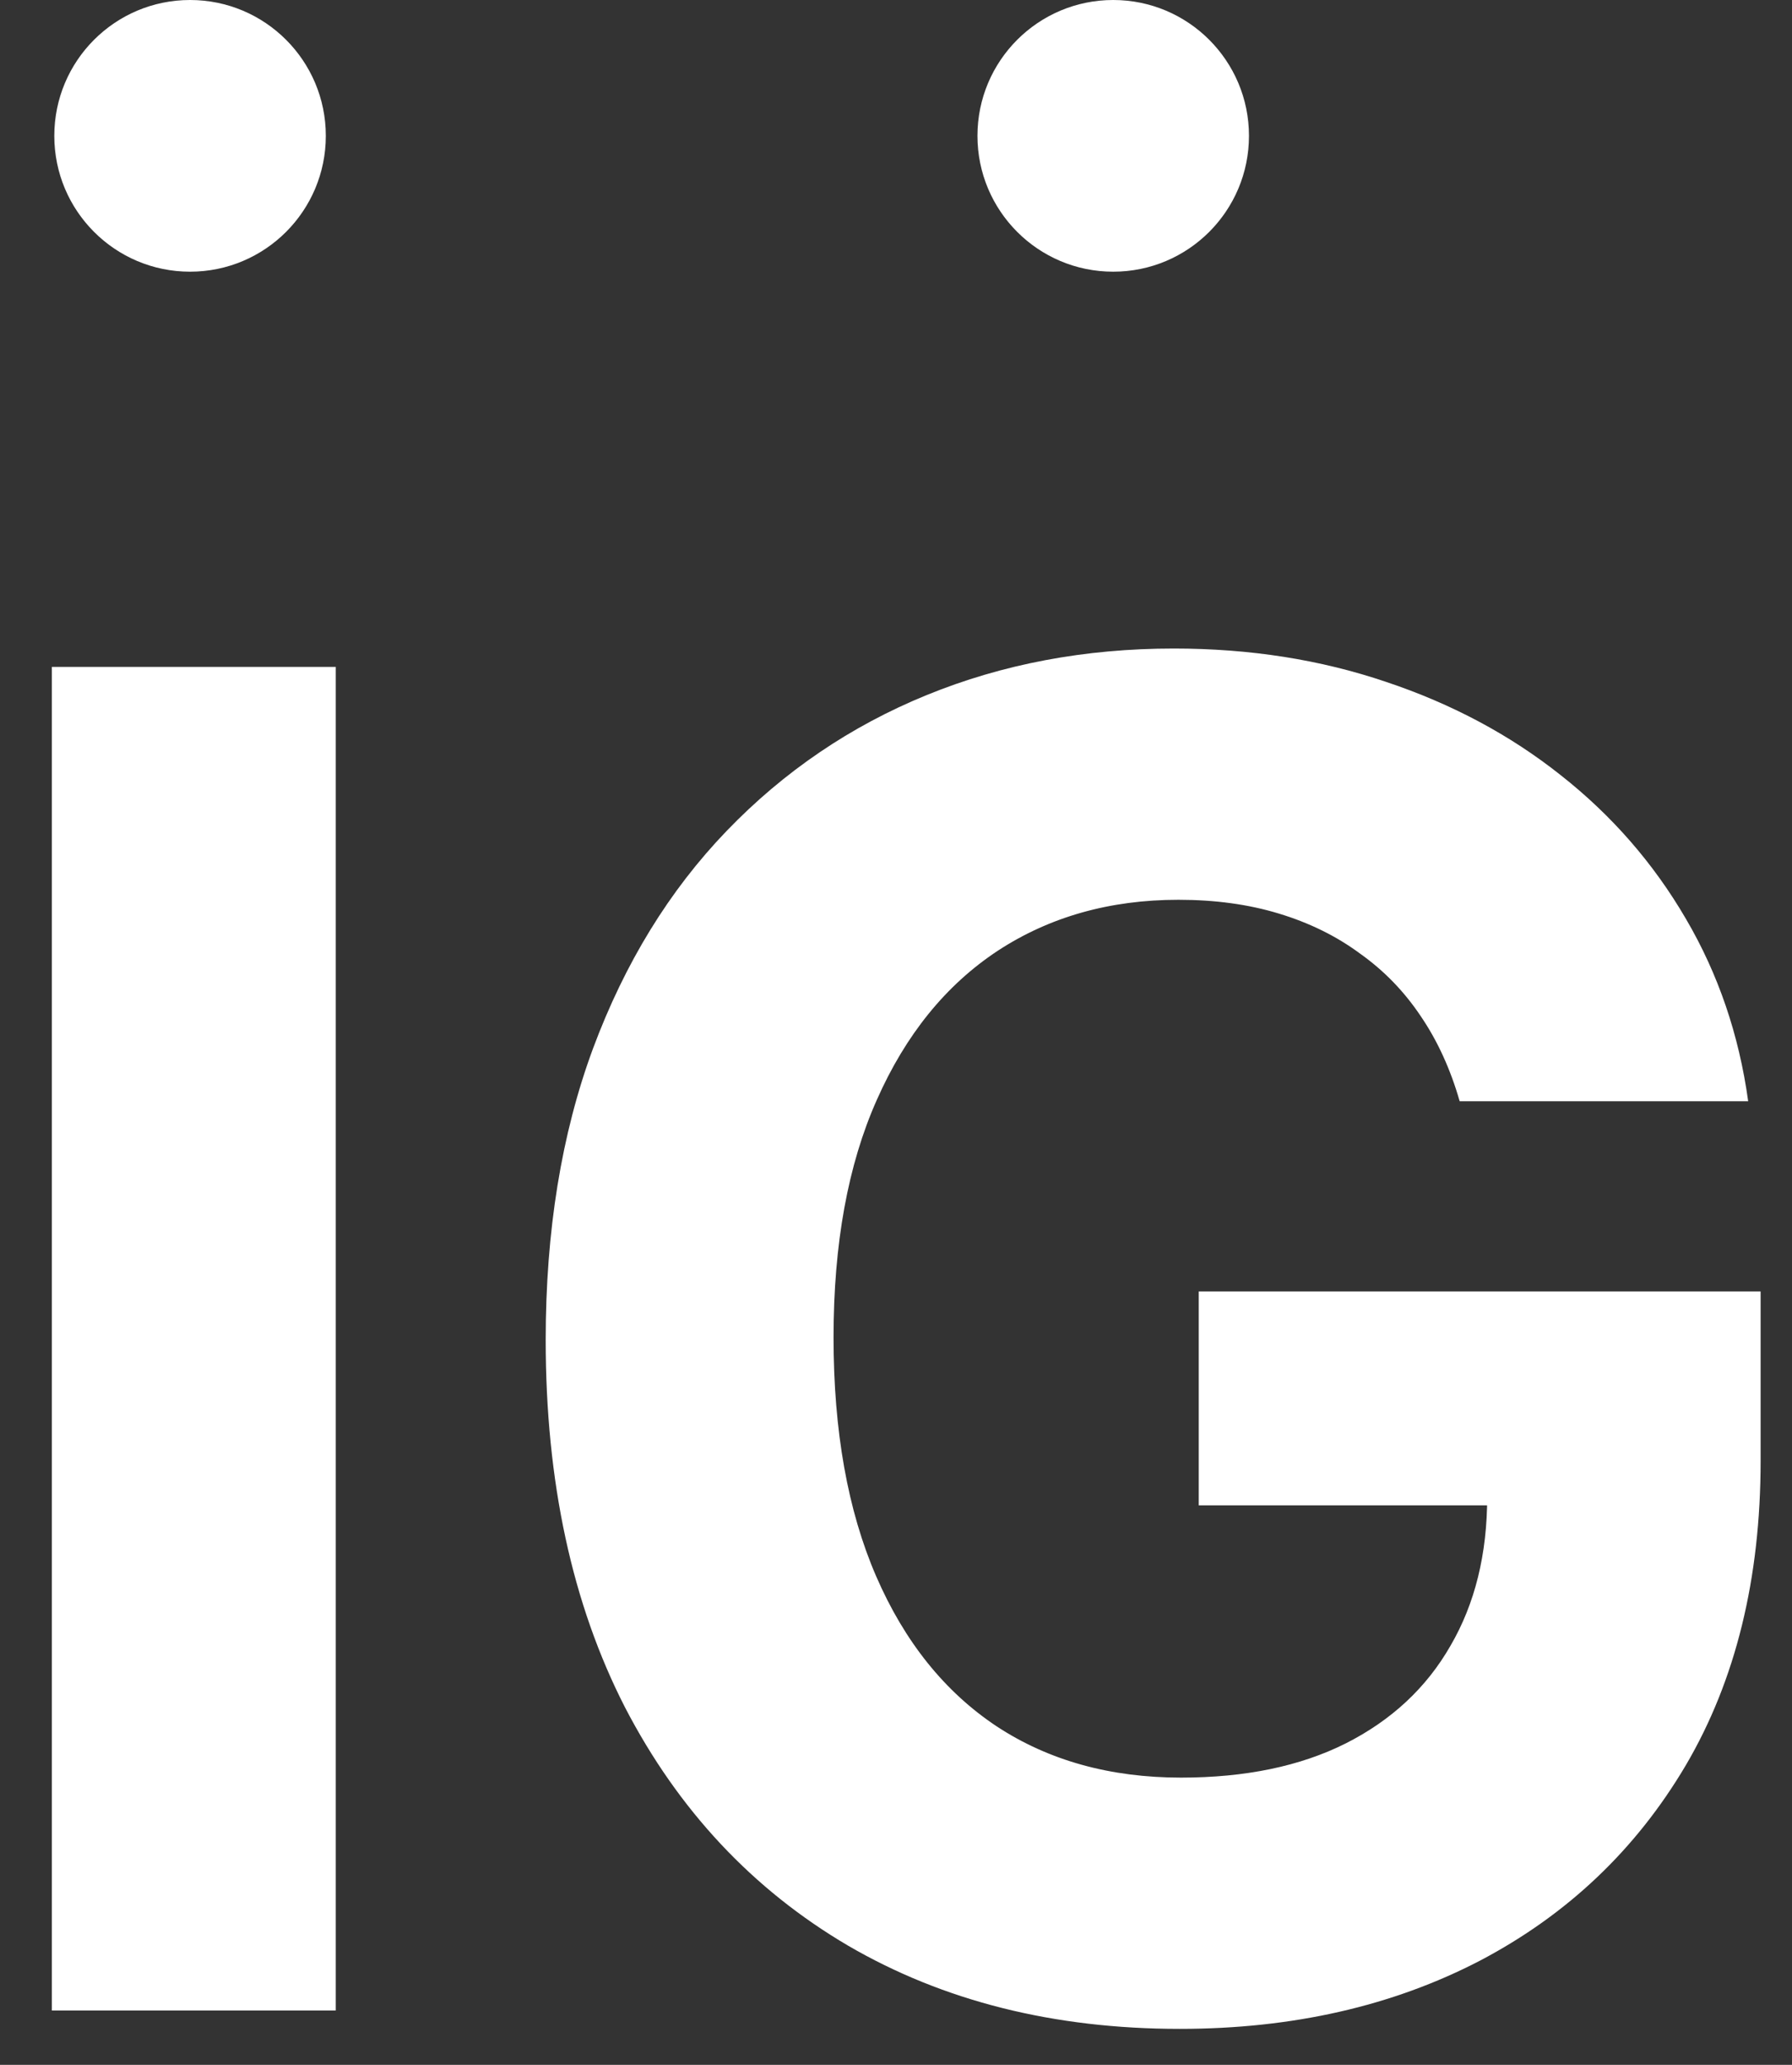<svg width="33" height="38" viewBox="0 0 33 38" fill="none" xmlns="http://www.w3.org/2000/svg">
<rect x="0" y="0" width="33" height="38" fill="#333333" stroke="none"/>
<path d="M6.183 12.273V37H0.955V12.273H6.183Z" fill="white"/>
<path d="M26.88 20.266C26.711 19.678 26.474 19.159 26.168 18.708C25.862 18.249 25.488 17.863 25.045 17.549C24.61 17.227 24.111 16.982 23.548 16.812C22.992 16.643 22.377 16.559 21.701 16.559C20.437 16.559 19.326 16.873 18.368 17.501C17.418 18.129 16.678 19.042 16.147 20.241C15.615 21.433 15.35 22.89 15.35 24.612C15.35 26.335 15.611 27.8 16.134 29.007C16.658 30.215 17.398 31.136 18.356 31.772C19.314 32.4 20.445 32.714 21.749 32.714C22.932 32.714 23.942 32.505 24.779 32.086C25.625 31.659 26.268 31.06 26.711 30.287C27.162 29.514 27.387 28.601 27.387 27.546L28.45 27.703H22.075V23.767H32.422V26.882C32.422 29.055 31.963 30.923 31.046 32.484C30.128 34.038 28.864 35.237 27.255 36.082C25.645 36.919 23.801 37.338 21.725 37.338C19.407 37.338 17.37 36.827 15.615 35.805C13.861 34.774 12.492 33.313 11.51 31.422C10.536 29.522 10.049 27.268 10.049 24.66C10.049 22.656 10.339 20.869 10.919 19.3C11.506 17.722 12.327 16.386 13.382 15.291C14.436 14.197 15.664 13.363 17.064 12.792C18.465 12.22 19.982 11.935 21.616 11.935C23.017 11.935 24.321 12.14 25.528 12.55C26.735 12.953 27.806 13.524 28.74 14.265C29.681 15.005 30.45 15.887 31.046 16.909C31.641 17.923 32.024 19.042 32.193 20.266H26.88Z" fill="white"/>
<path d="M3.5 5C4.881 5 6 3.881 6 2.5C6 1.119 4.881 0 3.5 0C2.119 0 1 1.119 1 2.5C1 3.881 2.119 5 3.5 5Z" fill="white"/>
<path d="M20.5 5C21.881 5 23 3.881 23 2.5C23 1.119 21.881 0 20.5 0C19.119 0 18 1.119 18 2.5C18 3.881 19.119 5 20.5 5Z" fill="white"/>
</svg>
